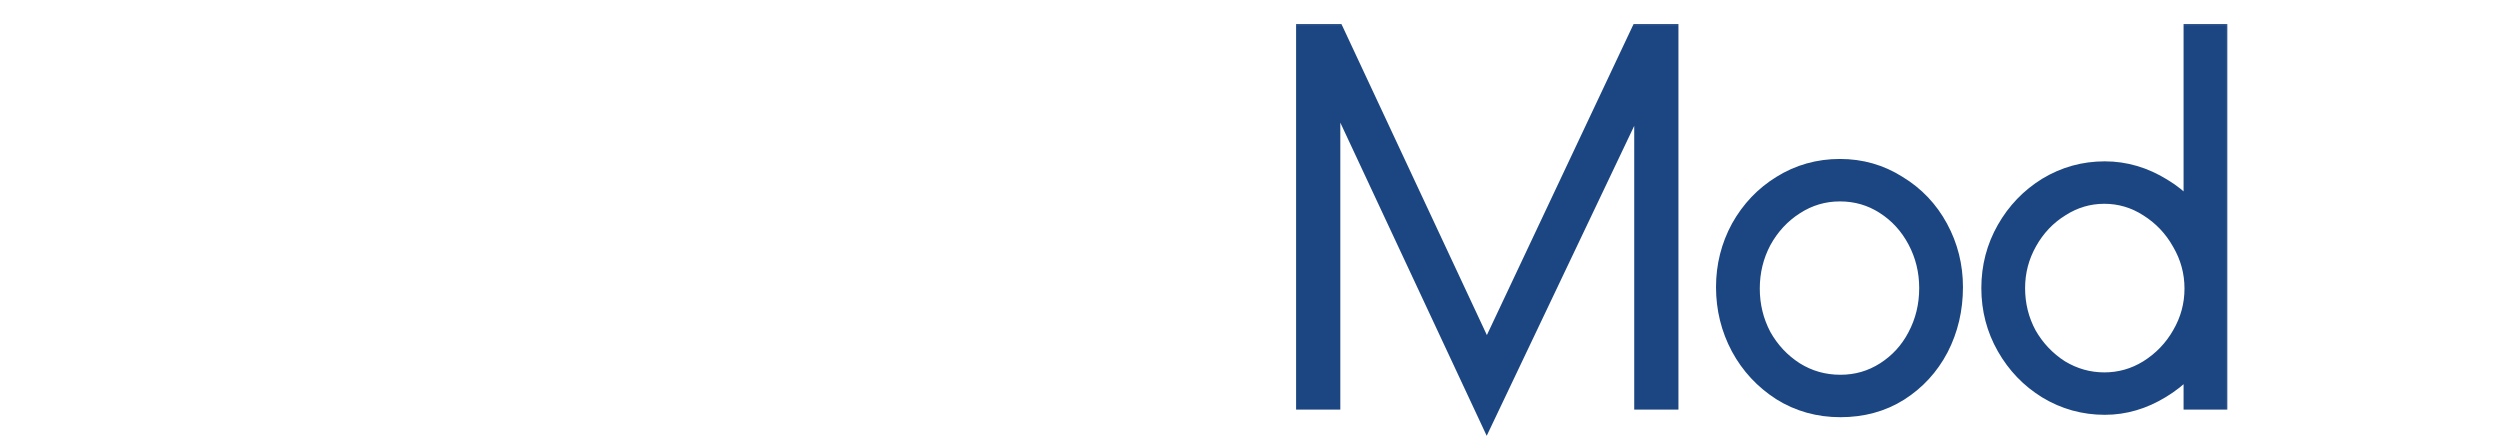 <svg width="102" height="18" viewBox="0 0 103 18" fill="none" xmlns="http://www.w3.org/2000/svg">
    <mask id="path-1-outside-1_1335_1962" maskUnits="userSpaceOnUse" x="10.167" y="0.5" width="82" height="18"
          fill="black">
        <rect fill="white" x="10.167" y="0.5" width="82" height="18"/>
        <path d="M11.167 1.5H11.77C14.02 1.5 15.754 2.14 16.973 3.419C18.205 4.685 18.821 6.493 18.821 8.843C18.821 10.188 18.506 11.422 17.878 12.544C17.25 13.667 16.395 14.555 15.314 15.208C14.246 15.86 13.065 16.187 11.77 16.187H11.167V1.5ZM11.921 15.58C13.077 15.58 14.133 15.286 15.088 14.698C16.043 14.098 16.797 13.282 17.35 12.251C17.916 11.219 18.198 10.084 18.198 8.843C18.198 6.676 17.652 5.012 16.558 3.85C15.477 2.675 13.932 2.087 11.921 2.087H11.77V15.58H11.921Z"/>
        <path d="M25.593 15.873C26.246 15.873 26.869 15.697 27.459 15.345C28.05 14.992 28.54 14.509 28.93 13.896V14.894C28.465 15.43 27.956 15.821 27.403 16.069C26.85 16.304 26.221 16.422 25.517 16.422C24.738 16.422 24.003 16.206 23.312 15.775C22.633 15.345 22.086 14.77 21.672 14.052C21.269 13.334 21.068 12.57 21.068 11.761C21.068 10.886 21.269 10.103 21.672 9.411C22.074 8.706 22.62 8.158 23.312 7.766C24.015 7.375 24.795 7.179 25.649 7.179C26.956 7.179 28.069 7.714 28.986 8.785L23.067 14.855C23.481 15.208 23.884 15.469 24.273 15.638C24.663 15.795 25.103 15.873 25.593 15.873ZM21.672 11.702C21.672 12.786 22.017 13.713 22.708 14.483L28.232 8.785C27.817 8.406 27.415 8.138 27.026 7.982C26.636 7.812 26.171 7.727 25.631 7.727C24.864 7.727 24.179 7.903 23.576 8.256C22.985 8.595 22.52 9.065 22.181 9.666C21.841 10.266 21.672 10.945 21.672 11.702Z"/>
        <path d="M34.661 16.363C34.07 16.363 33.53 16.226 33.04 15.952C32.55 15.665 32.16 15.266 31.871 14.757C31.582 14.248 31.437 13.68 31.437 13.053V1.5H32.041V13.053C32.041 13.576 32.154 14.046 32.38 14.463C32.619 14.881 32.939 15.214 33.342 15.462C33.744 15.697 34.184 15.815 34.661 15.815V16.363Z"/>
        <path d="M40.211 16.304C39.281 16.304 38.508 16.01 37.893 15.423C37.289 14.835 36.988 14.026 36.988 12.995V3.83H37.591V7.375H40.193V7.923H37.591V12.995C37.591 13.856 37.836 14.535 38.326 15.031C38.829 15.514 39.457 15.756 40.211 15.756V16.304Z"/>
        <path d="M46.359 16.402C45.555 16.402 44.807 16.193 44.116 15.775C43.425 15.358 42.878 14.796 42.476 14.091C42.074 13.373 41.873 12.603 41.873 11.781C41.873 10.958 42.074 10.194 42.476 9.49C42.878 8.772 43.425 8.204 44.116 7.786C44.807 7.368 45.555 7.159 46.359 7.159C47.176 7.159 47.949 7.388 48.678 7.845C49.407 8.289 49.916 8.869 50.205 9.587V7.375H50.809V16.187H50.205V13.993C49.866 14.725 49.338 15.312 48.622 15.756C47.918 16.187 47.164 16.402 46.359 16.402ZM46.397 15.854C47.088 15.854 47.729 15.671 48.32 15.306C48.911 14.927 49.376 14.431 49.715 13.817C50.067 13.191 50.243 12.512 50.243 11.781C50.243 11.063 50.067 10.39 49.715 9.764C49.363 9.137 48.892 8.641 48.301 8.275C47.711 7.897 47.069 7.708 46.378 7.708C45.687 7.708 45.04 7.897 44.437 8.275C43.846 8.654 43.368 9.157 43.004 9.783C42.652 10.41 42.476 11.082 42.476 11.8C42.476 12.518 42.652 13.191 43.004 13.817C43.368 14.431 43.852 14.927 44.455 15.306C45.059 15.671 45.706 15.854 46.397 15.854Z"/>
        <path d="M68.552 1.5V16.187H67.93V2.44L61.257 16.461L54.621 2.264V16.187H53.999V1.5H54.885L61.257 15.129L67.685 1.5H68.552Z"/>
        <path d="M75.825 16.5C74.97 16.5 74.197 16.285 73.506 15.854C72.815 15.41 72.274 14.829 71.885 14.111C71.495 13.38 71.3 12.59 71.3 11.742C71.3 10.906 71.495 10.129 71.885 9.411C72.287 8.693 72.827 8.125 73.506 7.708C74.197 7.277 74.964 7.061 75.806 7.061C76.635 7.061 77.389 7.277 78.068 7.708C78.759 8.125 79.3 8.693 79.689 9.411C80.079 10.129 80.274 10.906 80.274 11.742C80.274 12.616 80.085 13.419 79.708 14.15C79.331 14.868 78.803 15.443 78.125 15.873C77.459 16.291 76.692 16.5 75.825 16.5ZM75.825 15.952C76.541 15.952 77.195 15.762 77.785 15.384C78.376 15.005 78.835 14.503 79.162 13.876C79.501 13.236 79.671 12.538 79.671 11.781C79.671 11.037 79.501 10.345 79.162 9.705C78.822 9.065 78.357 8.556 77.766 8.178C77.176 7.799 76.522 7.61 75.806 7.61C75.09 7.61 74.43 7.805 73.826 8.197C73.236 8.576 72.764 9.085 72.412 9.725C72.073 10.364 71.903 11.056 71.903 11.8C71.903 12.544 72.073 13.236 72.412 13.876C72.764 14.503 73.236 15.005 73.826 15.384C74.43 15.762 75.096 15.952 75.825 15.952Z"/>
        <path d="M86.718 16.402C85.901 16.402 85.147 16.193 84.455 15.775C83.777 15.358 83.236 14.796 82.834 14.091C82.432 13.386 82.231 12.616 82.231 11.781C82.231 10.945 82.432 10.175 82.834 9.47C83.236 8.765 83.777 8.204 84.455 7.786C85.147 7.368 85.901 7.159 86.718 7.159C87.509 7.159 88.263 7.381 88.98 7.825C89.696 8.256 90.224 8.824 90.563 9.529V1.5H91.167V16.187H90.563V14.052C90.186 14.757 89.64 15.325 88.923 15.756C88.219 16.187 87.484 16.402 86.718 16.402ZM86.699 15.854C87.39 15.854 88.031 15.671 88.622 15.306C89.225 14.927 89.703 14.431 90.054 13.817C90.419 13.191 90.601 12.518 90.601 11.8C90.601 11.082 90.419 10.41 90.054 9.783C89.703 9.157 89.225 8.654 88.622 8.275C88.031 7.897 87.39 7.708 86.699 7.708C86.007 7.708 85.367 7.897 84.776 8.275C84.185 8.641 83.714 9.137 83.362 9.764C83.01 10.39 82.834 11.063 82.834 11.781C82.834 12.512 83.004 13.191 83.343 13.817C83.695 14.431 84.166 14.927 84.757 15.306C85.36 15.671 86.007 15.854 86.699 15.854Z"/>
    </mask>
    <path d="M68.552 1.5V16.187H67.93V2.44L61.257 16.461L54.621 2.264V16.187H53.999V1.5H54.885L61.257 15.129L67.685 1.5H68.552Z"
          fill="#1C4682"/>
    <path d="M75.825 16.5C74.97 16.5 74.197 16.285 73.506 15.854C72.815 15.41 72.274 14.829 71.885 14.111C71.495 13.38 71.3 12.59 71.3 11.742C71.3 10.906 71.495 10.129 71.885 9.411C72.287 8.693 72.827 8.125 73.506 7.708C74.197 7.277 74.964 7.061 75.806 7.061C76.635 7.061 77.389 7.277 78.068 7.708C78.759 8.125 79.3 8.693 79.689 9.411C80.079 10.129 80.274 10.906 80.274 11.742C80.274 12.616 80.085 13.419 79.708 14.15C79.331 14.868 78.803 15.443 78.125 15.873C77.459 16.291 76.692 16.5 75.825 16.5ZM75.825 15.952C76.541 15.952 77.195 15.762 77.785 15.384C78.376 15.005 78.835 14.503 79.162 13.876C79.501 13.236 79.671 12.538 79.671 11.781C79.671 11.037 79.501 10.345 79.162 9.705C78.822 9.065 78.357 8.556 77.766 8.178C77.176 7.799 76.522 7.61 75.806 7.61C75.09 7.61 74.43 7.805 73.826 8.197C73.236 8.576 72.764 9.085 72.412 9.725C72.073 10.364 71.903 11.056 71.903 11.8C71.903 12.544 72.073 13.236 72.412 13.876C72.764 14.503 73.236 15.005 73.826 15.384C74.43 15.762 75.096 15.952 75.825 15.952Z"
          fill="#1C4682"/>
    <path d="M86.718 16.402C85.901 16.402 85.147 16.193 84.455 15.775C83.777 15.358 83.236 14.796 82.834 14.091C82.432 13.386 82.231 12.616 82.231 11.781C82.231 10.945 82.432 10.175 82.834 9.47C83.236 8.765 83.777 8.204 84.455 7.786C85.147 7.368 85.901 7.159 86.718 7.159C87.509 7.159 88.263 7.381 88.98 7.825C89.696 8.256 90.224 8.824 90.563 9.529V1.5H91.167V16.187H90.563V14.052C90.186 14.757 89.64 15.325 88.923 15.756C88.219 16.187 87.484 16.402 86.718 16.402ZM86.699 15.854C87.39 15.854 88.031 15.671 88.622 15.306C89.225 14.927 89.703 14.431 90.054 13.817C90.419 13.191 90.601 12.518 90.601 11.8C90.601 11.082 90.419 10.41 90.054 9.783C89.703 9.157 89.225 8.654 88.622 8.275C88.031 7.897 87.39 7.708 86.699 7.708C86.007 7.708 85.367 7.897 84.776 8.275C84.185 8.641 83.714 9.137 83.362 9.764C83.01 10.39 82.834 11.063 82.834 11.781C82.834 12.512 83.004 13.191 83.343 13.817C83.695 14.431 84.166 14.927 84.757 15.306C85.36 15.671 86.007 15.854 86.699 15.854Z"
          fill="#1C4682"/>
    <path d="M68.552 1.5V16.187H67.93V2.44L61.257 16.461L54.621 2.264V16.187H53.999V1.5H54.885L61.257 15.129L67.685 1.5H68.552Z"
          stroke="#1C4682" stroke-width="1.2" mask="url(#path-1-outside-1_1335_1962)"/>
    <path d="M75.825 16.5C74.97 16.5 74.197 16.285 73.506 15.854C72.815 15.41 72.274 14.829 71.885 14.111C71.495 13.38 71.3 12.59 71.3 11.742C71.3 10.906 71.495 10.129 71.885 9.411C72.287 8.693 72.827 8.125 73.506 7.708C74.197 7.277 74.964 7.061 75.806 7.061C76.635 7.061 77.389 7.277 78.068 7.708C78.759 8.125 79.3 8.693 79.689 9.411C80.079 10.129 80.274 10.906 80.274 11.742C80.274 12.616 80.085 13.419 79.708 14.15C79.331 14.868 78.803 15.443 78.125 15.873C77.459 16.291 76.692 16.5 75.825 16.5ZM75.825 15.952C76.541 15.952 77.195 15.762 77.785 15.384C78.376 15.005 78.835 14.503 79.162 13.876C79.501 13.236 79.671 12.538 79.671 11.781C79.671 11.037 79.501 10.345 79.162 9.705C78.822 9.065 78.357 8.556 77.766 8.178C77.176 7.799 76.522 7.61 75.806 7.61C75.09 7.61 74.43 7.805 73.826 8.197C73.236 8.576 72.764 9.085 72.412 9.725C72.073 10.364 71.903 11.056 71.903 11.8C71.903 12.544 72.073 13.236 72.412 13.876C72.764 14.503 73.236 15.005 73.826 15.384C74.43 15.762 75.096 15.952 75.825 15.952Z"
          stroke="#1C4682" stroke-width="1.2" mask="url(#path-1-outside-1_1335_1962)"/>
    <path d="M86.718 16.402C85.901 16.402 85.147 16.193 84.455 15.775C83.777 15.358 83.236 14.796 82.834 14.091C82.432 13.386 82.231 12.616 82.231 11.781C82.231 10.945 82.432 10.175 82.834 9.47C83.236 8.765 83.777 8.204 84.455 7.786C85.147 7.368 85.901 7.159 86.718 7.159C87.509 7.159 88.263 7.381 88.98 7.825C89.696 8.256 90.224 8.824 90.563 9.529V1.5H91.167V16.187H90.563V14.052C90.186 14.757 89.64 15.325 88.923 15.756C88.219 16.187 87.484 16.402 86.718 16.402ZM86.699 15.854C87.39 15.854 88.031 15.671 88.622 15.306C89.225 14.927 89.703 14.431 90.054 13.817C90.419 13.191 90.601 12.518 90.601 11.8C90.601 11.082 90.419 10.41 90.054 9.783C89.703 9.157 89.225 8.654 88.622 8.275C88.031 7.897 87.39 7.708 86.699 7.708C86.007 7.708 85.367 7.897 84.776 8.275C84.185 8.641 83.714 9.137 83.362 9.764C83.01 10.39 82.834 11.063 82.834 11.781C82.834 12.512 83.004 13.191 83.343 13.817C83.695 14.431 84.166 14.927 84.757 15.306C85.36 15.671 86.007 15.854 86.699 15.854Z"
          stroke="#1C4682" stroke-width="1.2" mask="url(#path-1-outside-1_1335_1962)"/>
</svg>
